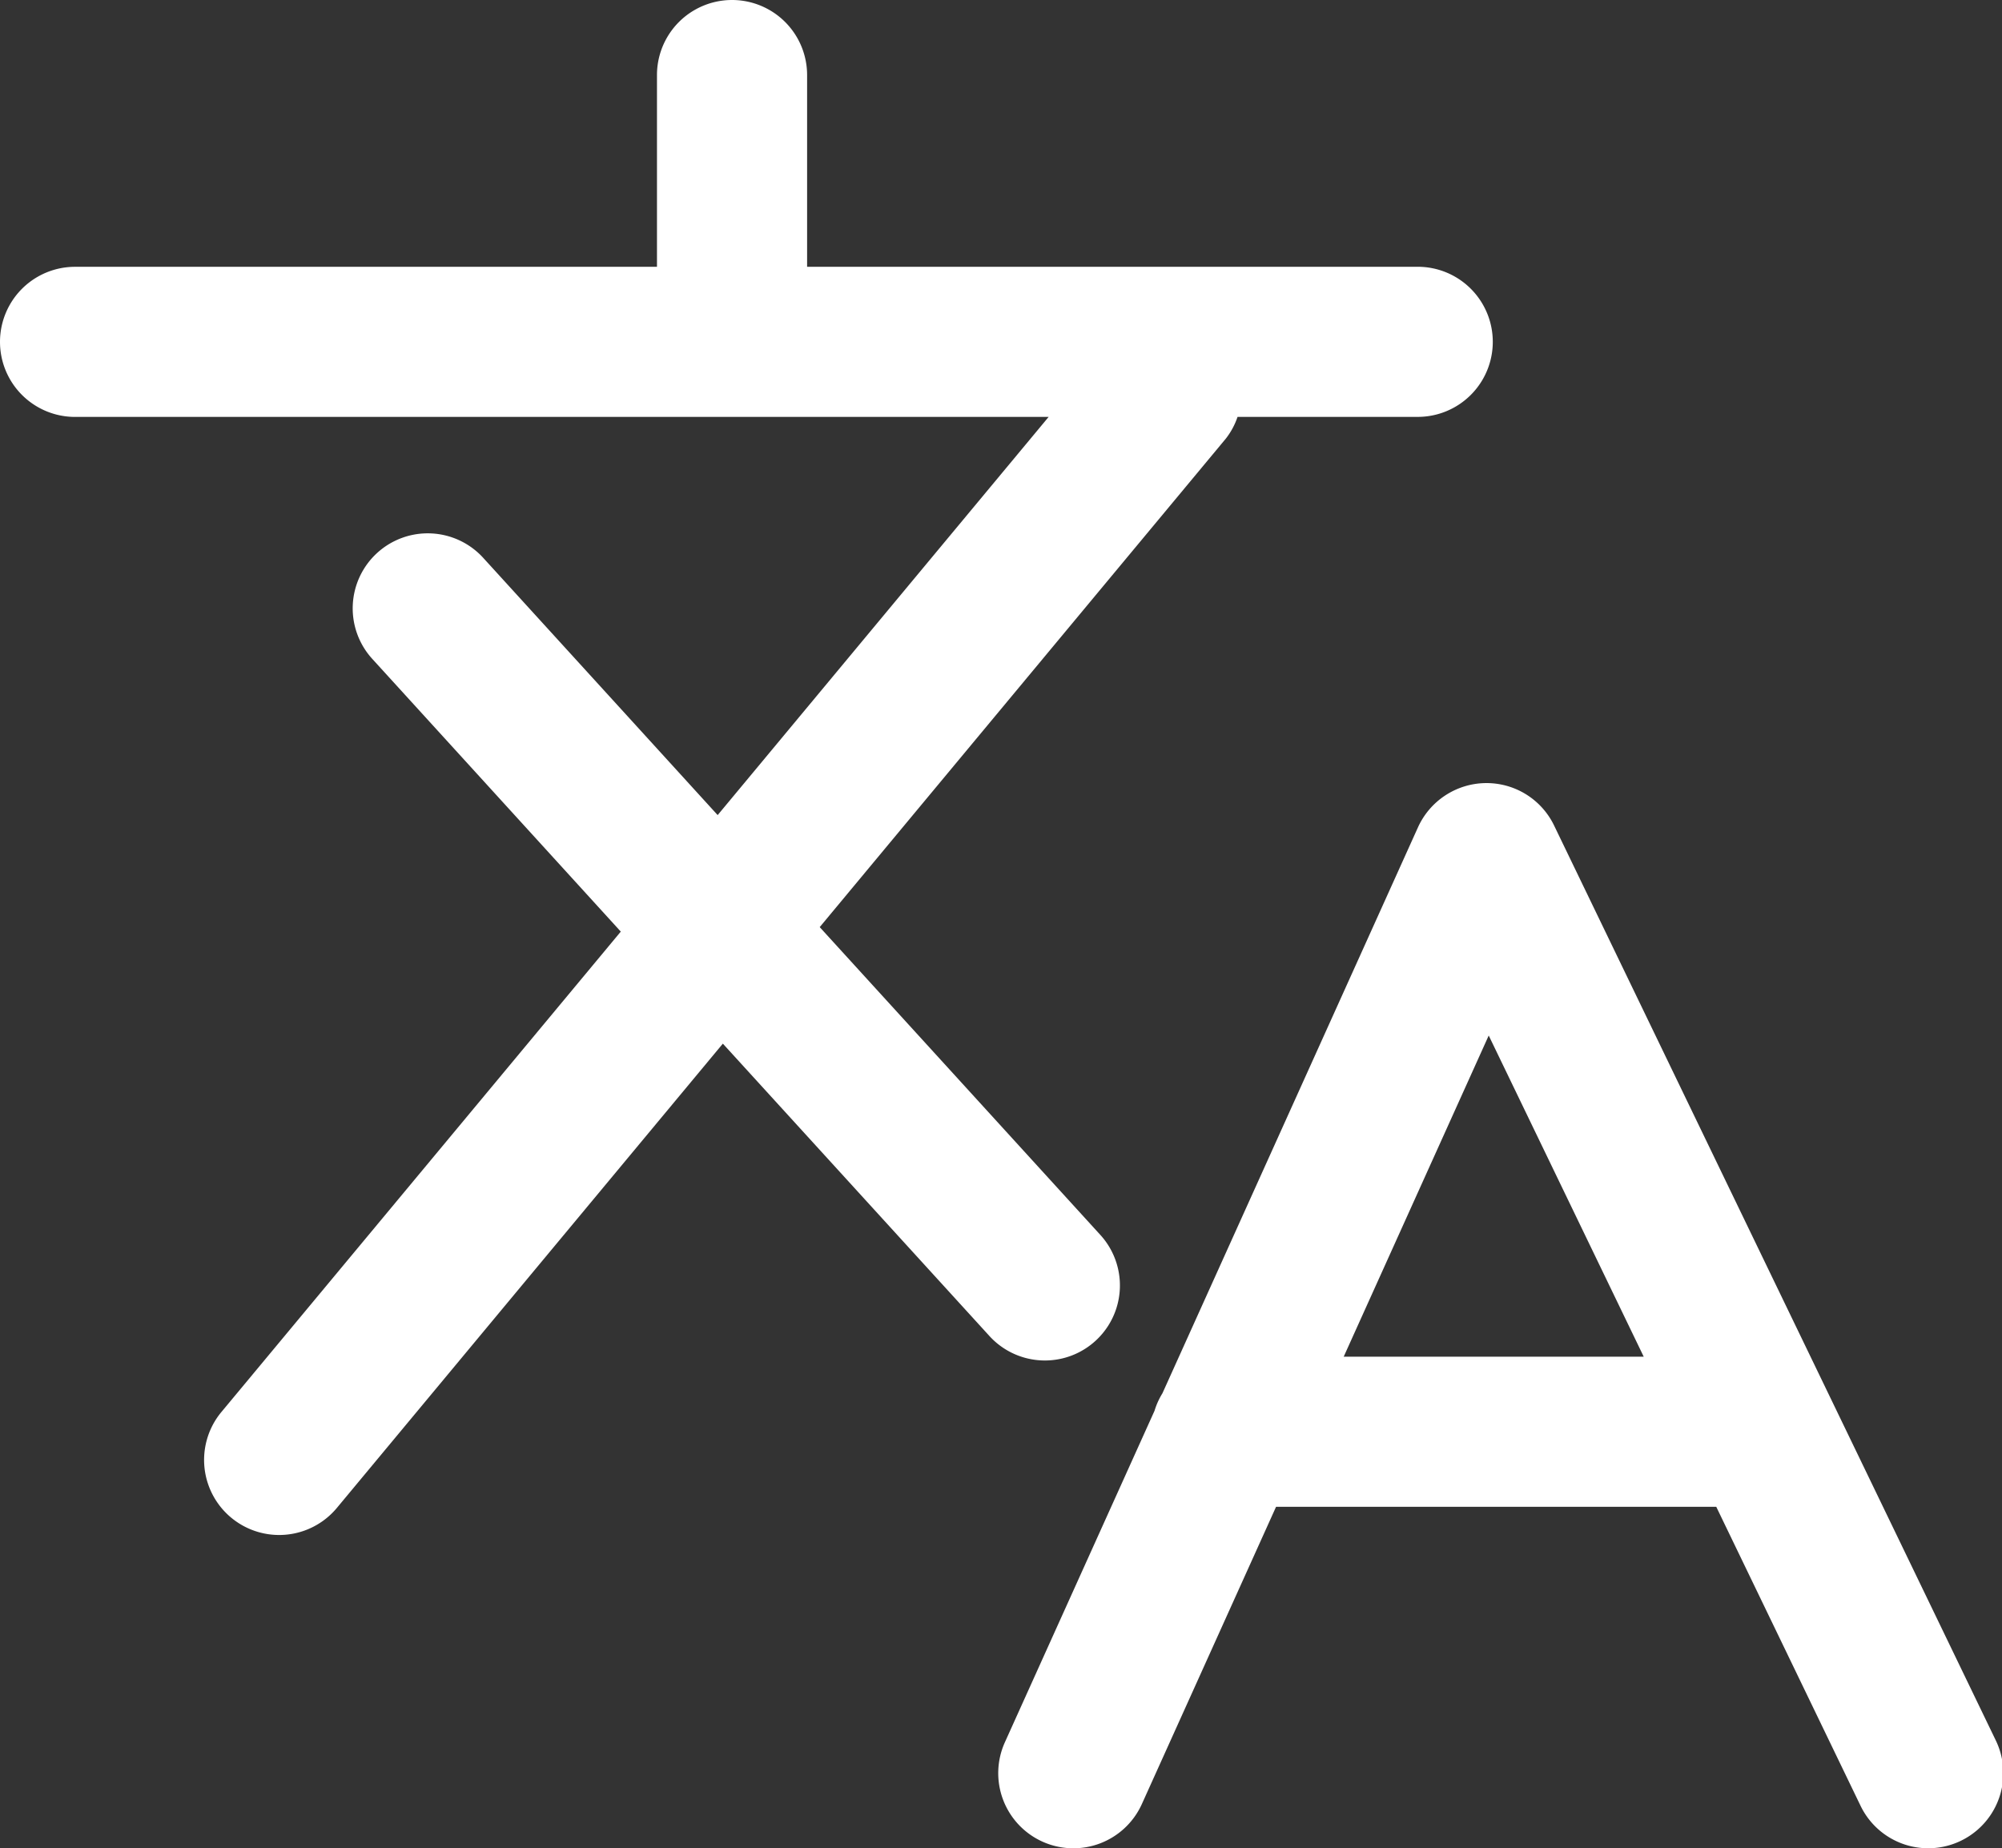 <?xml version="1.0" standalone="no"?><!DOCTYPE svg PUBLIC "-//W3C//DTD SVG 1.1//EN" "http://www.w3.org/Graphics/SVG/1.1/DTD/svg11.dtd"><svg t="1680681625315" class="icon" viewBox="0 0 1109 1024" version="1.1" xmlns="http://www.w3.org/2000/svg" p-id="3742" xmlns:xlink="http://www.w3.org/1999/xlink" width="216.602" height="200"><rect x="0" y="0" width="1109" height="1024" fill="#333333" stroke="none"/><path d="M785.257 147.818h-338.165v-106.237a41.581 41.581 0 0 0-83.163 0v106.237H41.581a41.581 41.581 0 0 0 0 83.163h539.305L397.543 451.575l-129.751-142.388a41.564 41.564 0 1 0-61.408 56.028l137.499 150.914L122.392 782.584A41.581 41.581 0 0 0 186.388 835.686L400.419 578.197l147.683 161.994a41.564 41.564 0 0 0 61.408-56.045l-155.431-170.504 224.992-270.667a41.006 41.006 0 0 0 6.462-12.011h99.809a41.581 41.581 0 0 0 0-83.163zM1105.575 964.253L860.875 457.327a41.531 41.531 0 0 0-37.437-23.48h-0.575a41.717 41.717 0 0 0-37.352 24.445l-141.593 313.636a40.6 40.6 0 0 0-4.365 9.659l-82.892 183.648a41.615 41.615 0 0 0 75.855 34.273l74.349-164.701H950.72l79.948 165.682A41.598 41.598 0 0 0 1105.575 964.253zM744.336 751.644l80.337-177.947 85.869 177.947z" fill="#ffffff" p-id="3743"></path></svg>